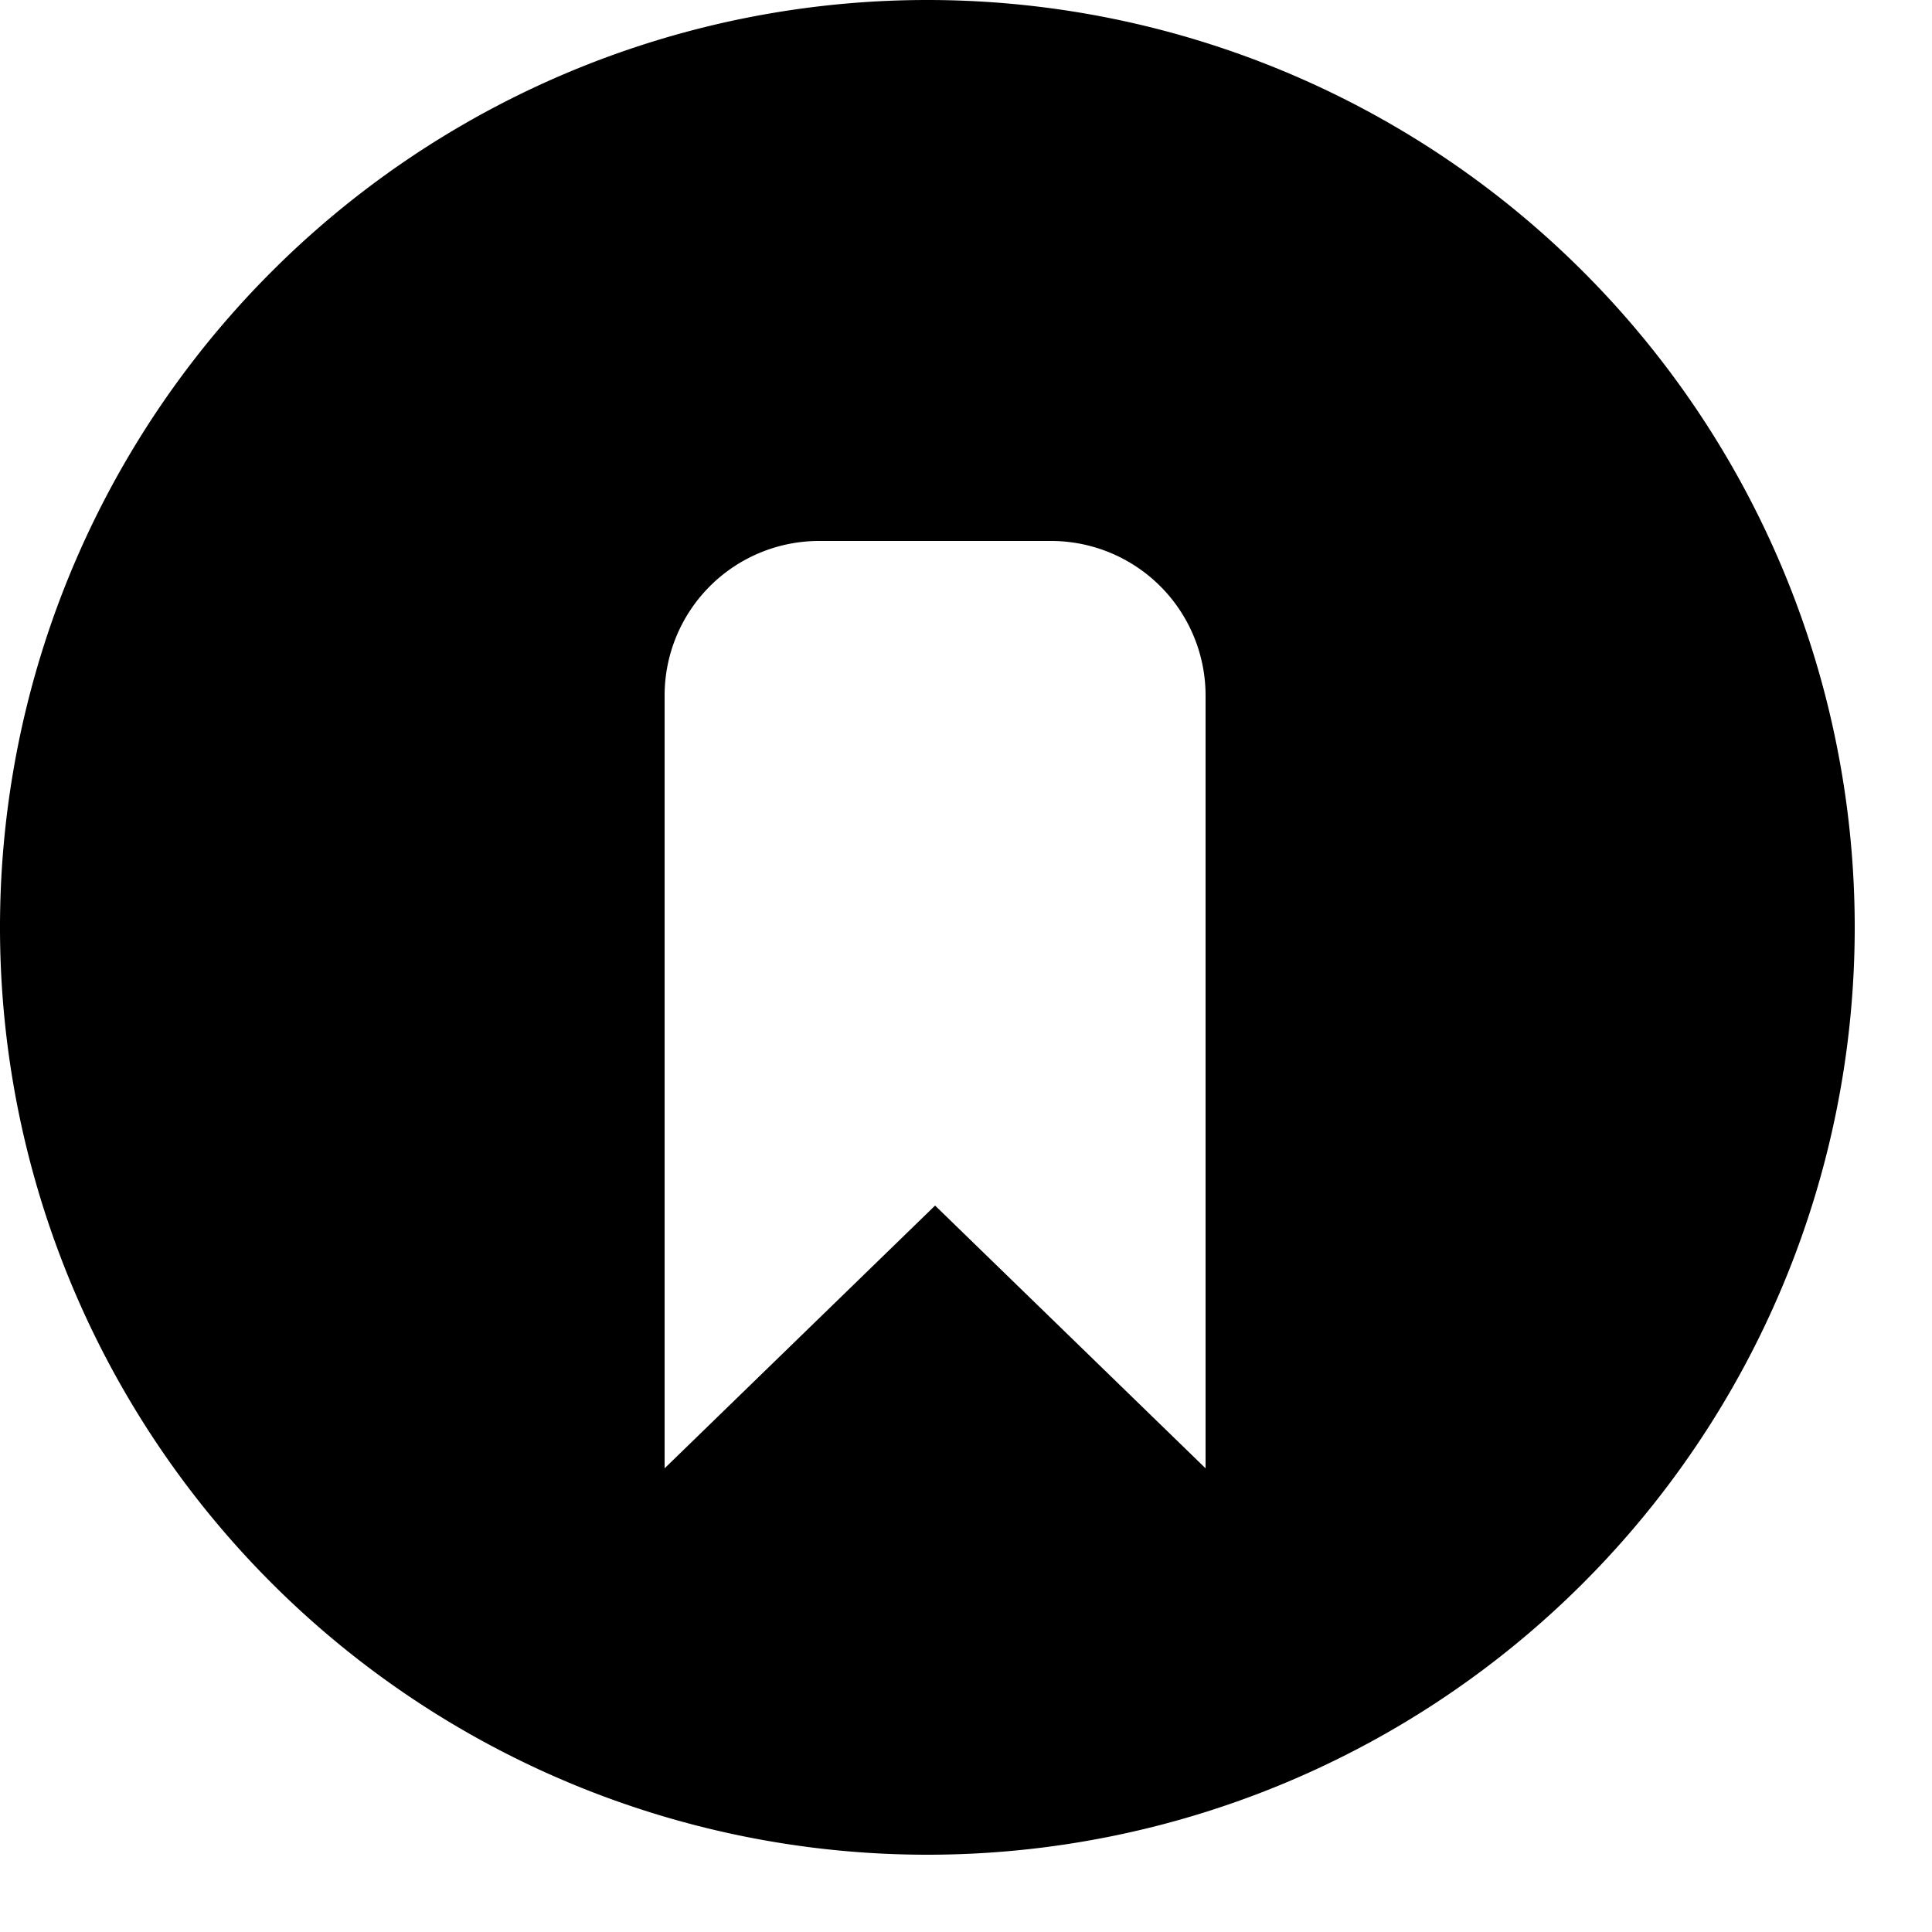 <svg version="1.1" viewBox="0 0 25 25" xmlns="http://www.w3.org/2000/svg">
 <g fill="none" fill-rule="evenodd">
  <path d="m12 0a12 12 0 0 0-12 12 12 12 0 0 0 12 12 12 12 0 0 0 12-12 12 12 0 0 0-12-12 12 12 0 0 0-0.014 0zm-1.5 7h3.1a2 2 0 0 1 2 2v10l-3.5-3.4-3.5 3.4v-10a2 2 0 0 1 2-2z" fill="#000"/>
 </g>
</svg>
